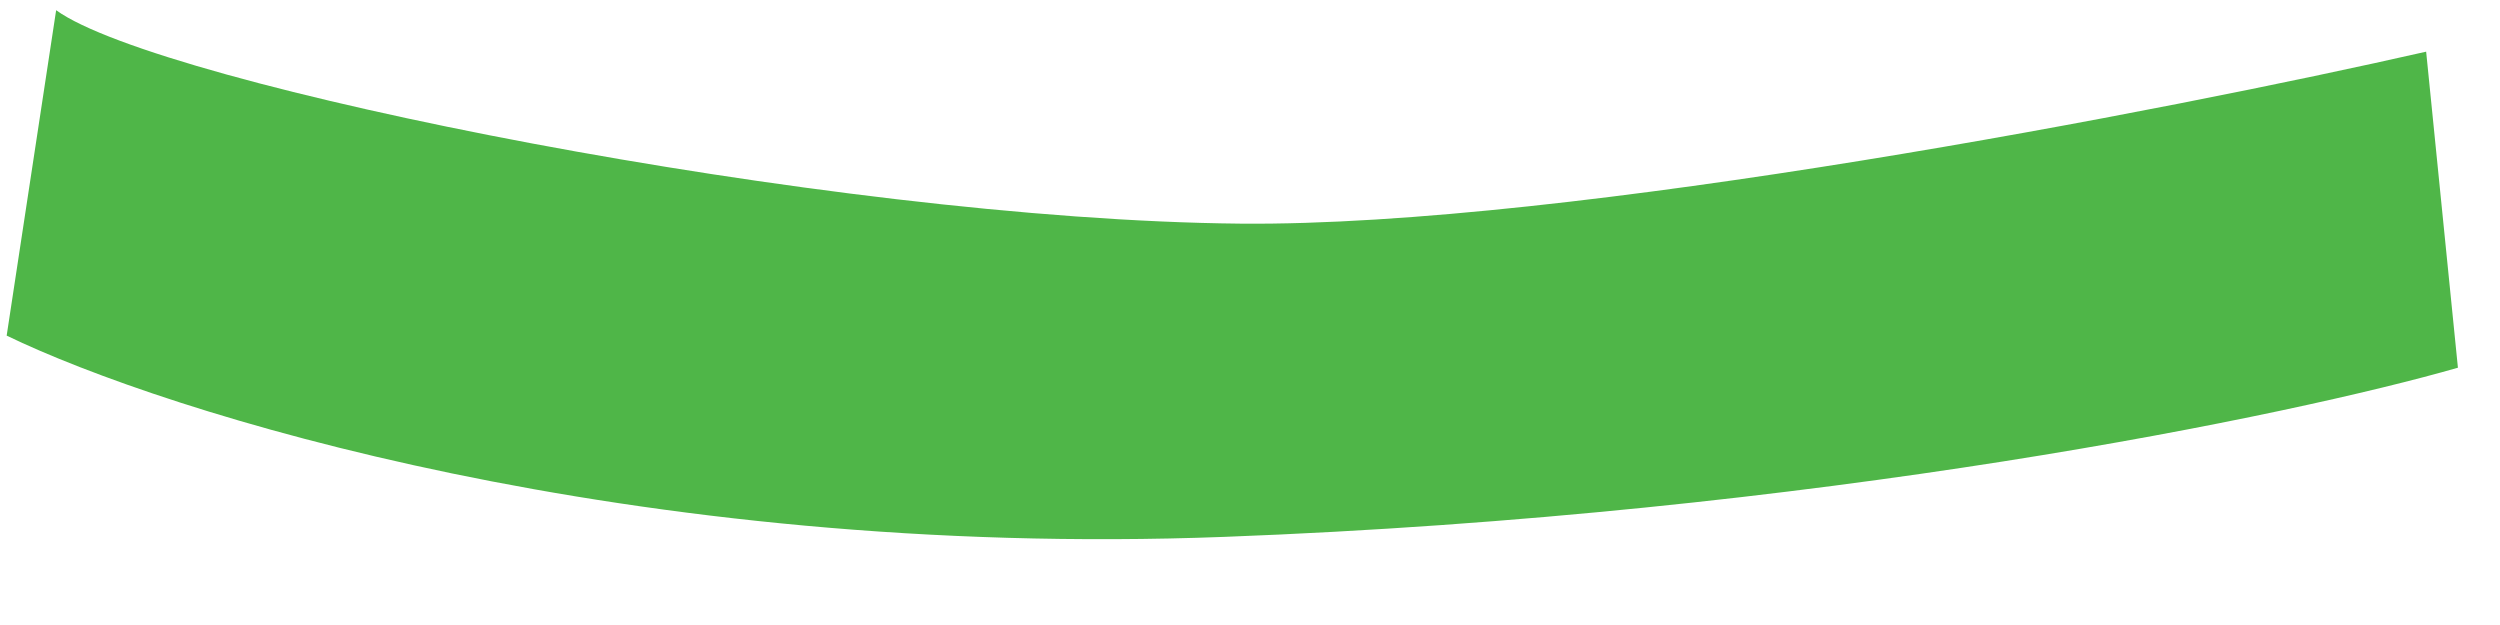 <svg width="24" height="6" viewBox="0 0 24 6" fill="none" xmlns="http://www.w3.org/2000/svg">
<path d="M0.064 3.222L0.539 0.098C1.526 0.815 7.95 2.11 11.91 2.147C15.079 2.176 20.817 1.058 23.291 0.496L23.596 3.53C22.028 3.981 17.464 4.938 11.753 5.154C6.042 5.37 1.581 3.956 0.064 3.222Z" fill="#4FB648"/>
</svg>
